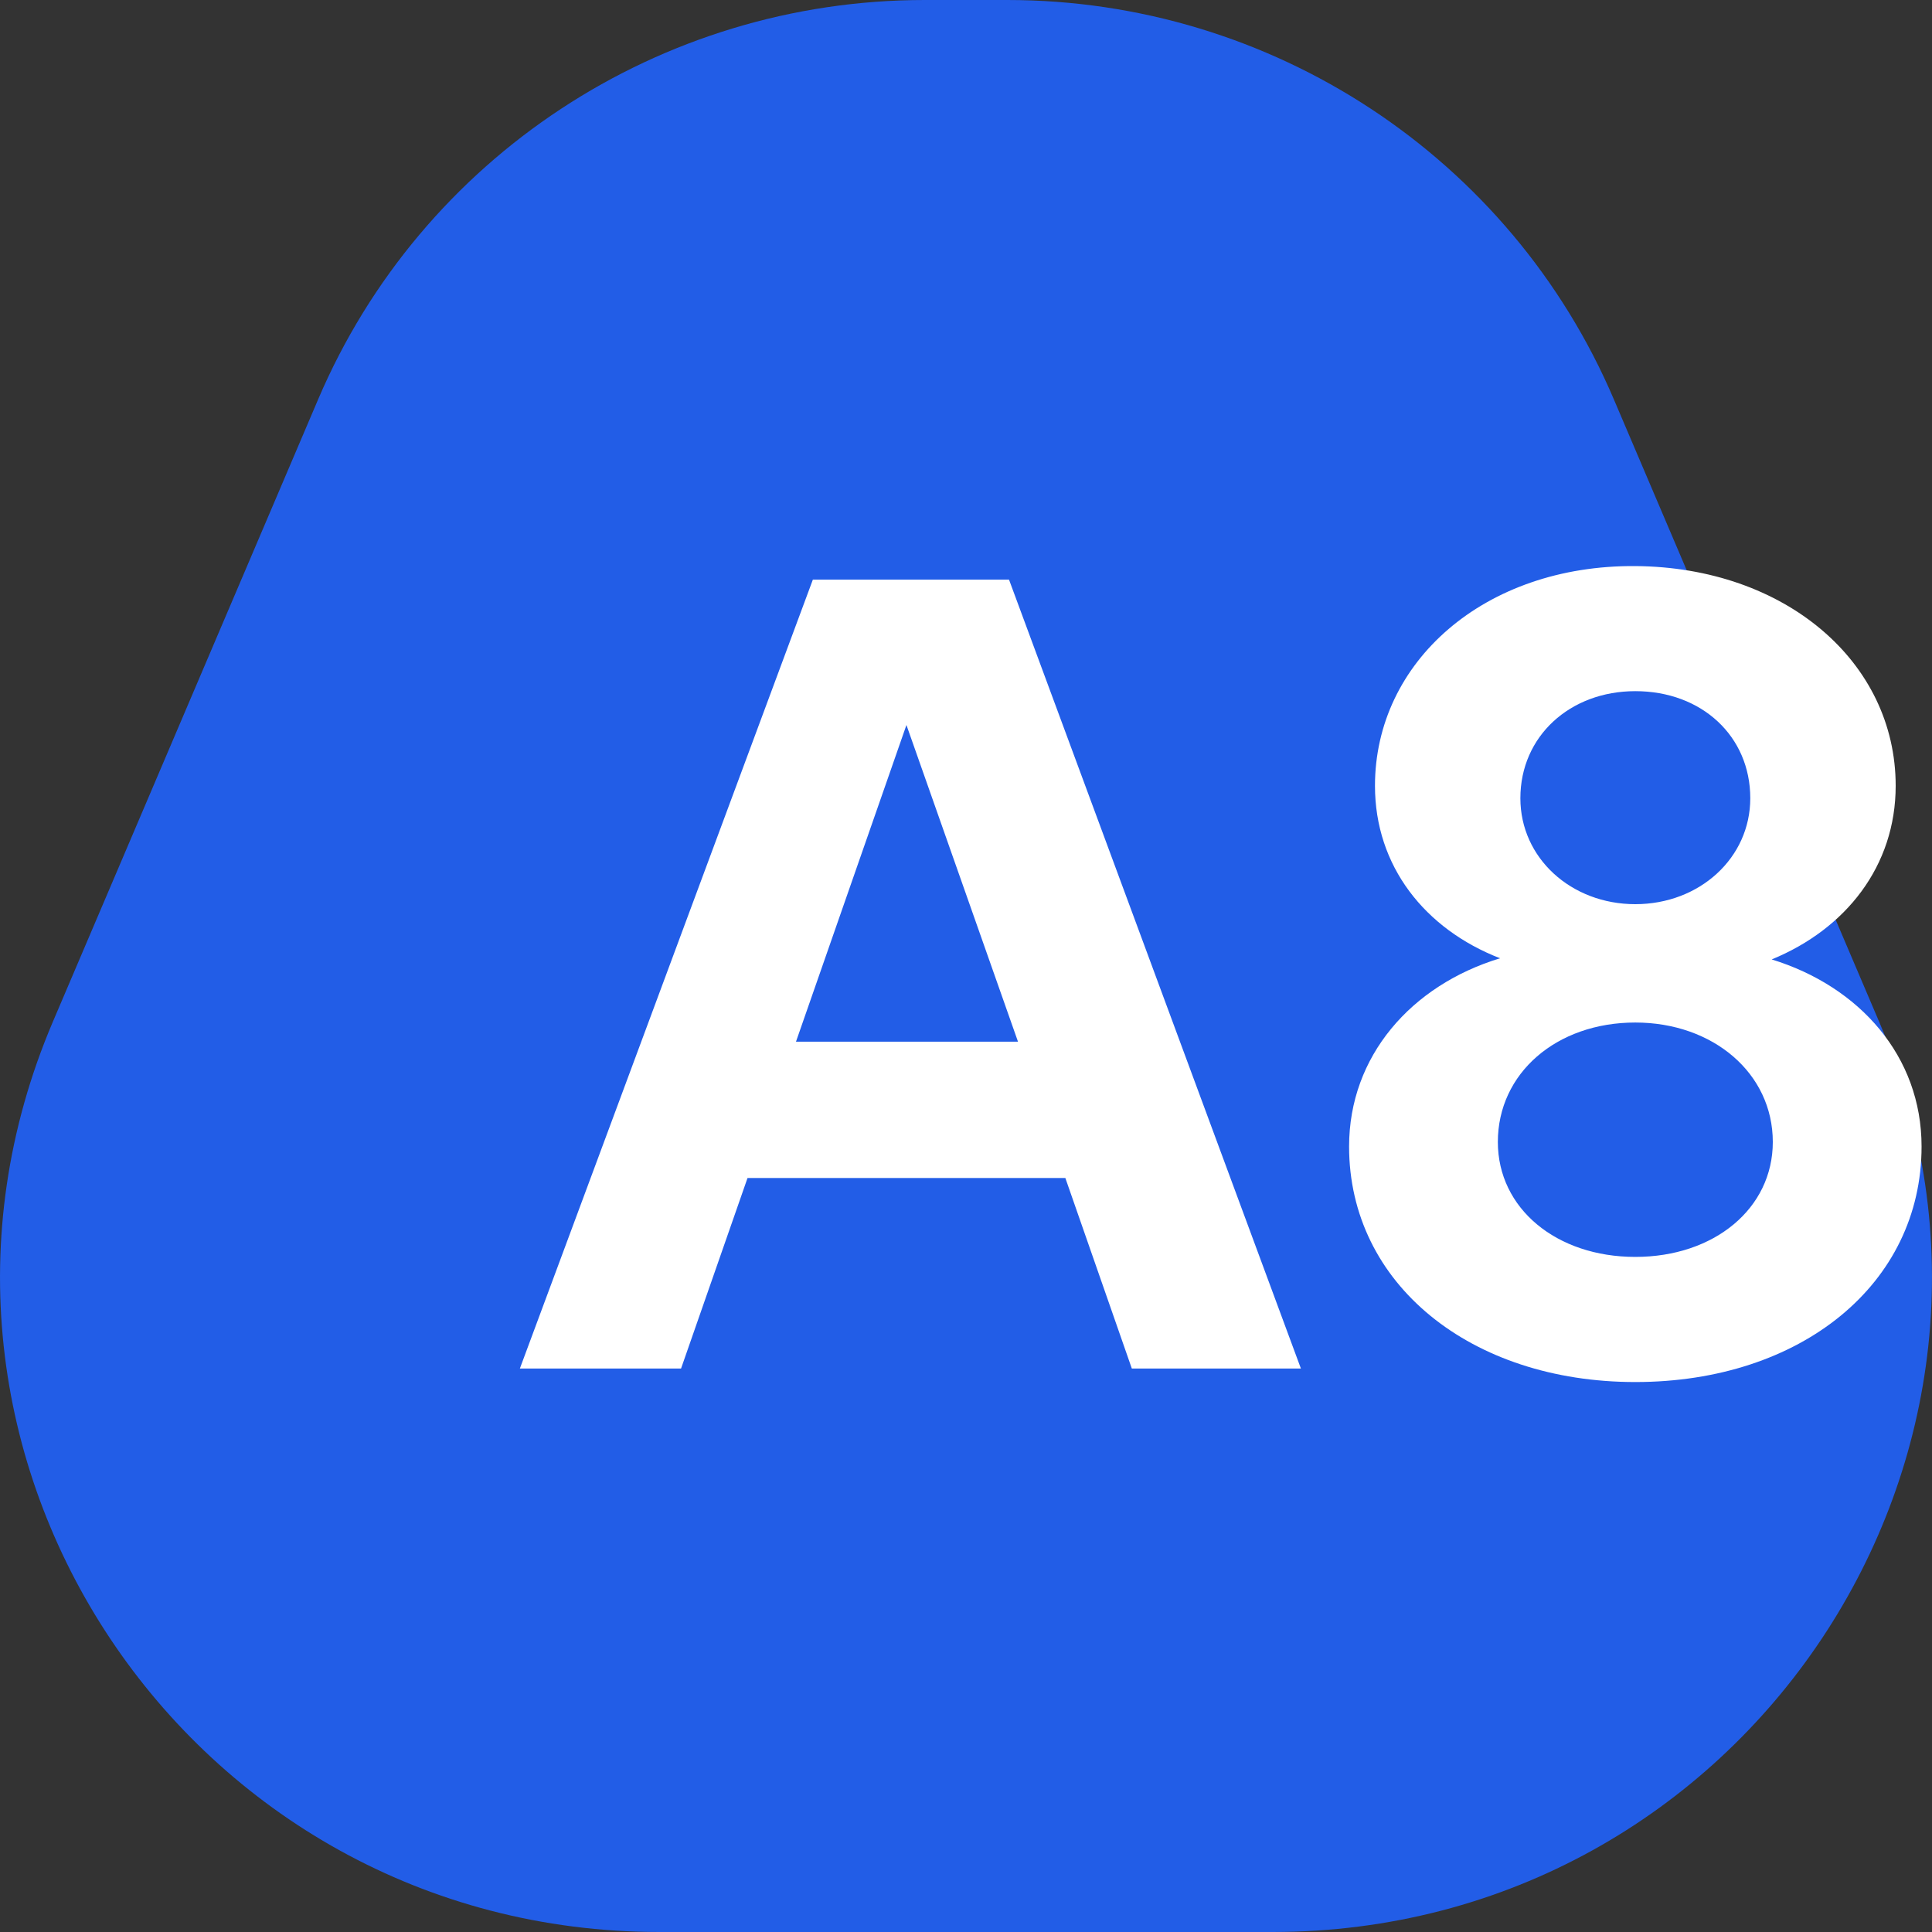 <svg width="35" height="35" viewBox="0 0 35 35" fill="none" xmlns="http://www.w3.org/2000/svg">
<rect x="0" y="0" width="35" height="35" fill="#333333" stroke="none"/>
<path d="M5.763 7.236C7.633 2.849 11.96 0 16.752 0H18.248C23.04 0 27.367 2.849 29.237 7.236L34.041 18.507C37.376 26.33 31.6 35 23.052 35H11.948C3.4 35 -2.376 26.33 0.959 18.507L5.763 7.236Z" fill="#225DE7"/>
<path d="M18.279 10.5H14.726L9.418 24.792H12.338L13.542 21.341H19.3L20.504 24.792H23.567L18.279 10.5ZM14.42 18.871L16.421 13.134L18.442 18.871H14.42Z" fill="white"/>
<path d="M29.625 25.037C32.627 25.037 34.811 23.261 34.811 20.77C34.811 19.136 33.688 17.87 32.096 17.381C33.443 16.829 34.342 15.686 34.342 14.236C34.342 11.991 32.341 10.275 29.625 10.255C26.89 10.235 24.909 11.991 24.909 14.236C24.909 15.686 25.808 16.829 27.175 17.36C25.563 17.85 24.44 19.136 24.44 20.77C24.44 23.261 26.645 25.037 29.625 25.037ZM29.625 16.38C28.462 16.38 27.543 15.543 27.543 14.461C27.543 13.338 28.441 12.521 29.625 12.521C30.83 12.521 31.708 13.338 31.708 14.461C31.708 15.543 30.789 16.38 29.625 16.38ZM29.625 18.524C31.034 18.524 32.116 19.443 32.116 20.688C32.116 21.893 31.055 22.77 29.625 22.77C28.196 22.77 27.135 21.893 27.135 20.688C27.135 19.443 28.196 18.524 29.625 18.524Z" fill="white"/>
</svg>
